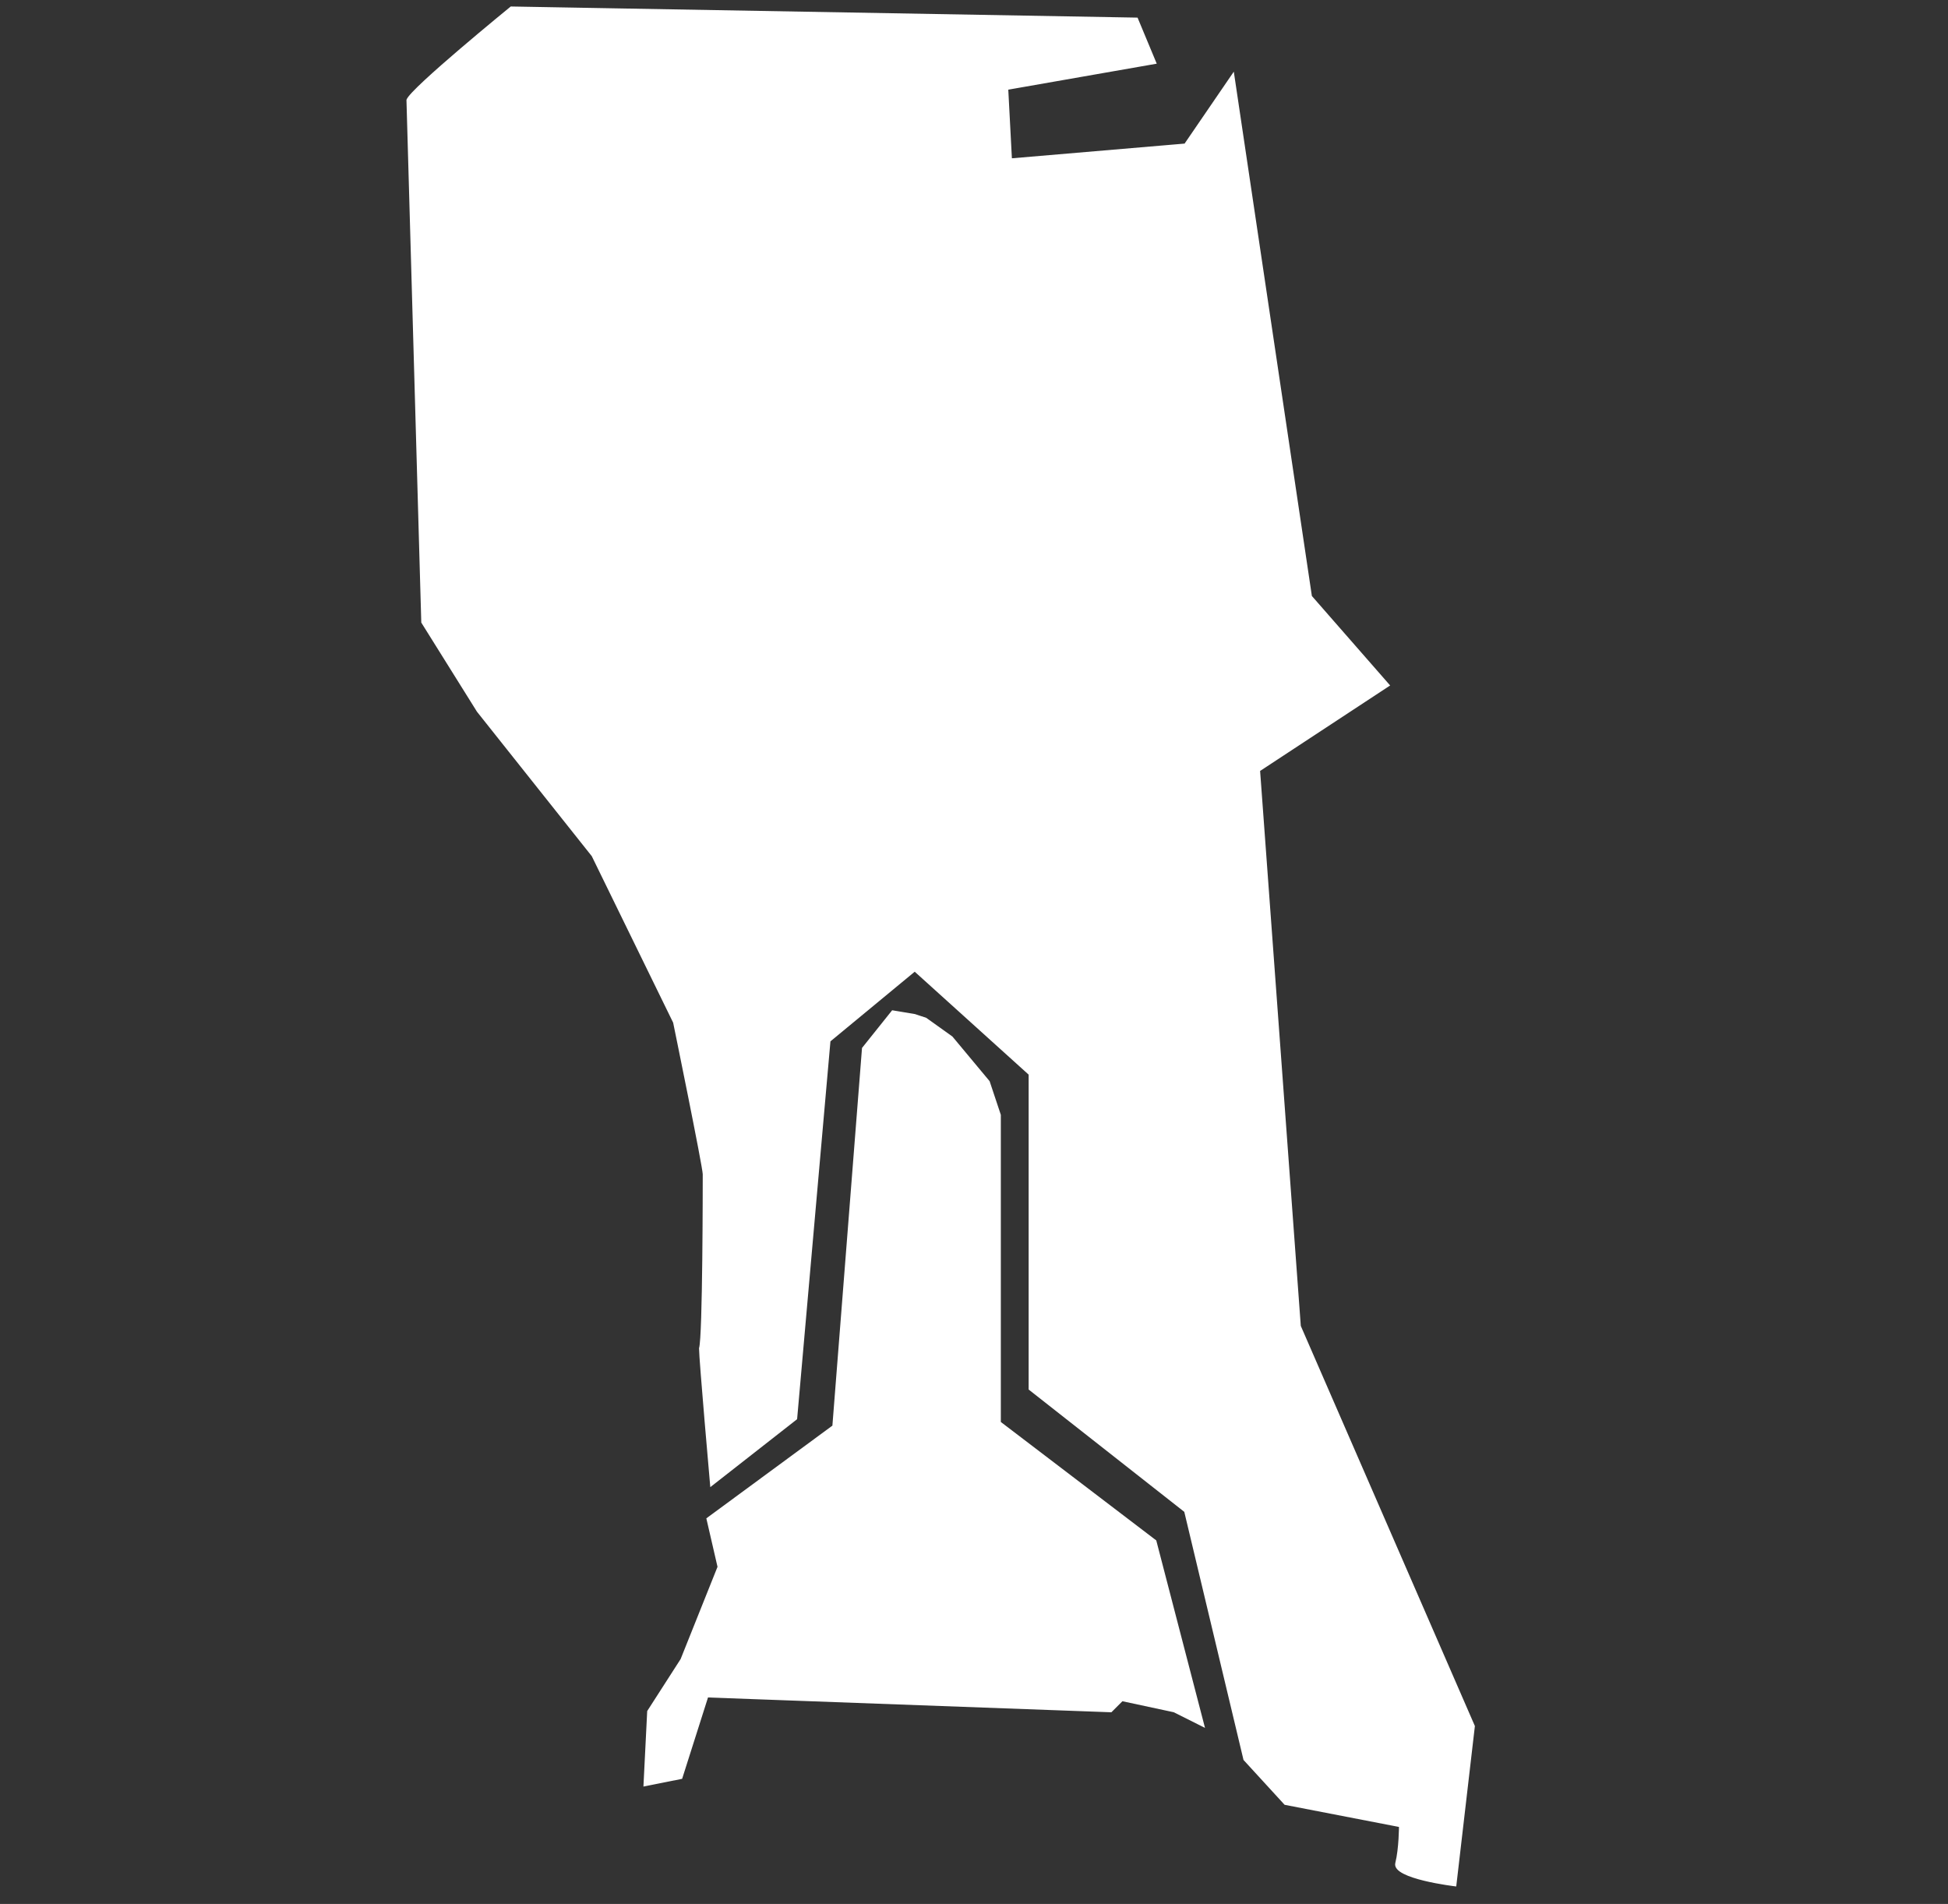 <?xml version="1.0" encoding="utf-8"?>
<!-- Generator: Adobe Illustrator 27.4.1, SVG Export Plug-In . SVG Version: 6.00 Build 0)  -->
<svg version="1.1"
	 id="svg250" xmlns:svg="http://www.w3.org/2000/svg" xmlns:inkscape="http://www.inkscape.org/namespaces/inkscape" xmlns:sodipodi="http://sodipodi.sourceforge.net/DTD/sodipodi-0.dtd" inkscape:version="1.2.2 (732a01da63, 2022-12-09)"
	 xmlns="http://www.w3.org/2000/svg" xmlns:xlink="http://www.w3.org/1999/xlink" x="0px" y="0px" viewBox="0 0 52.6 51.4"
	 style="enable-background:new 0 0 52.6 51.4;" xml:space="preserve">
<rect x="0" y="0" width="52.6" height="51.4" fill="#333333" stroke="none"/>
<style type="text/css">
	.st0{fill:#FFFFFF;stroke:#FFFFFF;stroke-width:4.920090e-02;}
</style>
<sodipodi:namedview  bordercolor="#000000" borderopacity="0.25" id="namedview252" inkscape:current-layer="svg250" inkscape:cx="-22.754581" inkscape:cy="23.158508" inkscape:deskcolor="#d1d1d1" inkscape:pagecheckerboard="0" inkscape:pageopacity="0.0" inkscape:showpageshadow="2" inkscape:window-height="1377" inkscape:window-maximized="1" inkscape:window-width="5120" inkscape:window-x="-8" inkscape:window-y="-8" inkscape:zoom="11.140614" pagecolor="#ffffff" showgrid="false">
	</sodipodi:namedview>
<path id="path645" class="st0" d="M24.1,27.3l0.6,0.1l0.3,0.1l0.7,0.5l1,1.2l0.3,0.9l0,3.5L27,38.4l4.2,3.2l1.3,5l-0.8-0.4l-1.4-0.3
	L30,46.2l-10.9-0.4l-0.7,2.2l-1,0.2l0.1-2l0.9-1.4l1-2.5l-0.3-1.3l3.4-2.5l0.8-10.2L24.1,27.3z"/>
<path id="path647" class="st0" d="M11,2.7c0.1-0.3,2.8-2.5,2.8-2.5l16.9,0.3l0.5,1.2l-4,0.7l0.1,1.9L32,3.9L33.3,2l2.1,14.1l2.1,2.4
	l-3.5,2.3l1.1,15l4.7,10.8l-0.5,4.3c0,0-1.7-0.2-1.6-0.6s0.1-1,0.1-1l-3.1-0.6l-1.1-1.2L32,40.8l-4.2-3.3l0-8.5l-3.1-2.8l-2.3,1.9
	l-0.9,10.2l-2.3,1.8c0,0-0.3-3.4-0.3-3.7c0.1-0.3,0.1-4.5,0.1-4.7c0-0.2-0.8-4.1-0.8-4.1l-2.2-4.5l-3.1-3.9l-1.5-2.4L11,2.7z"/>
</svg>

